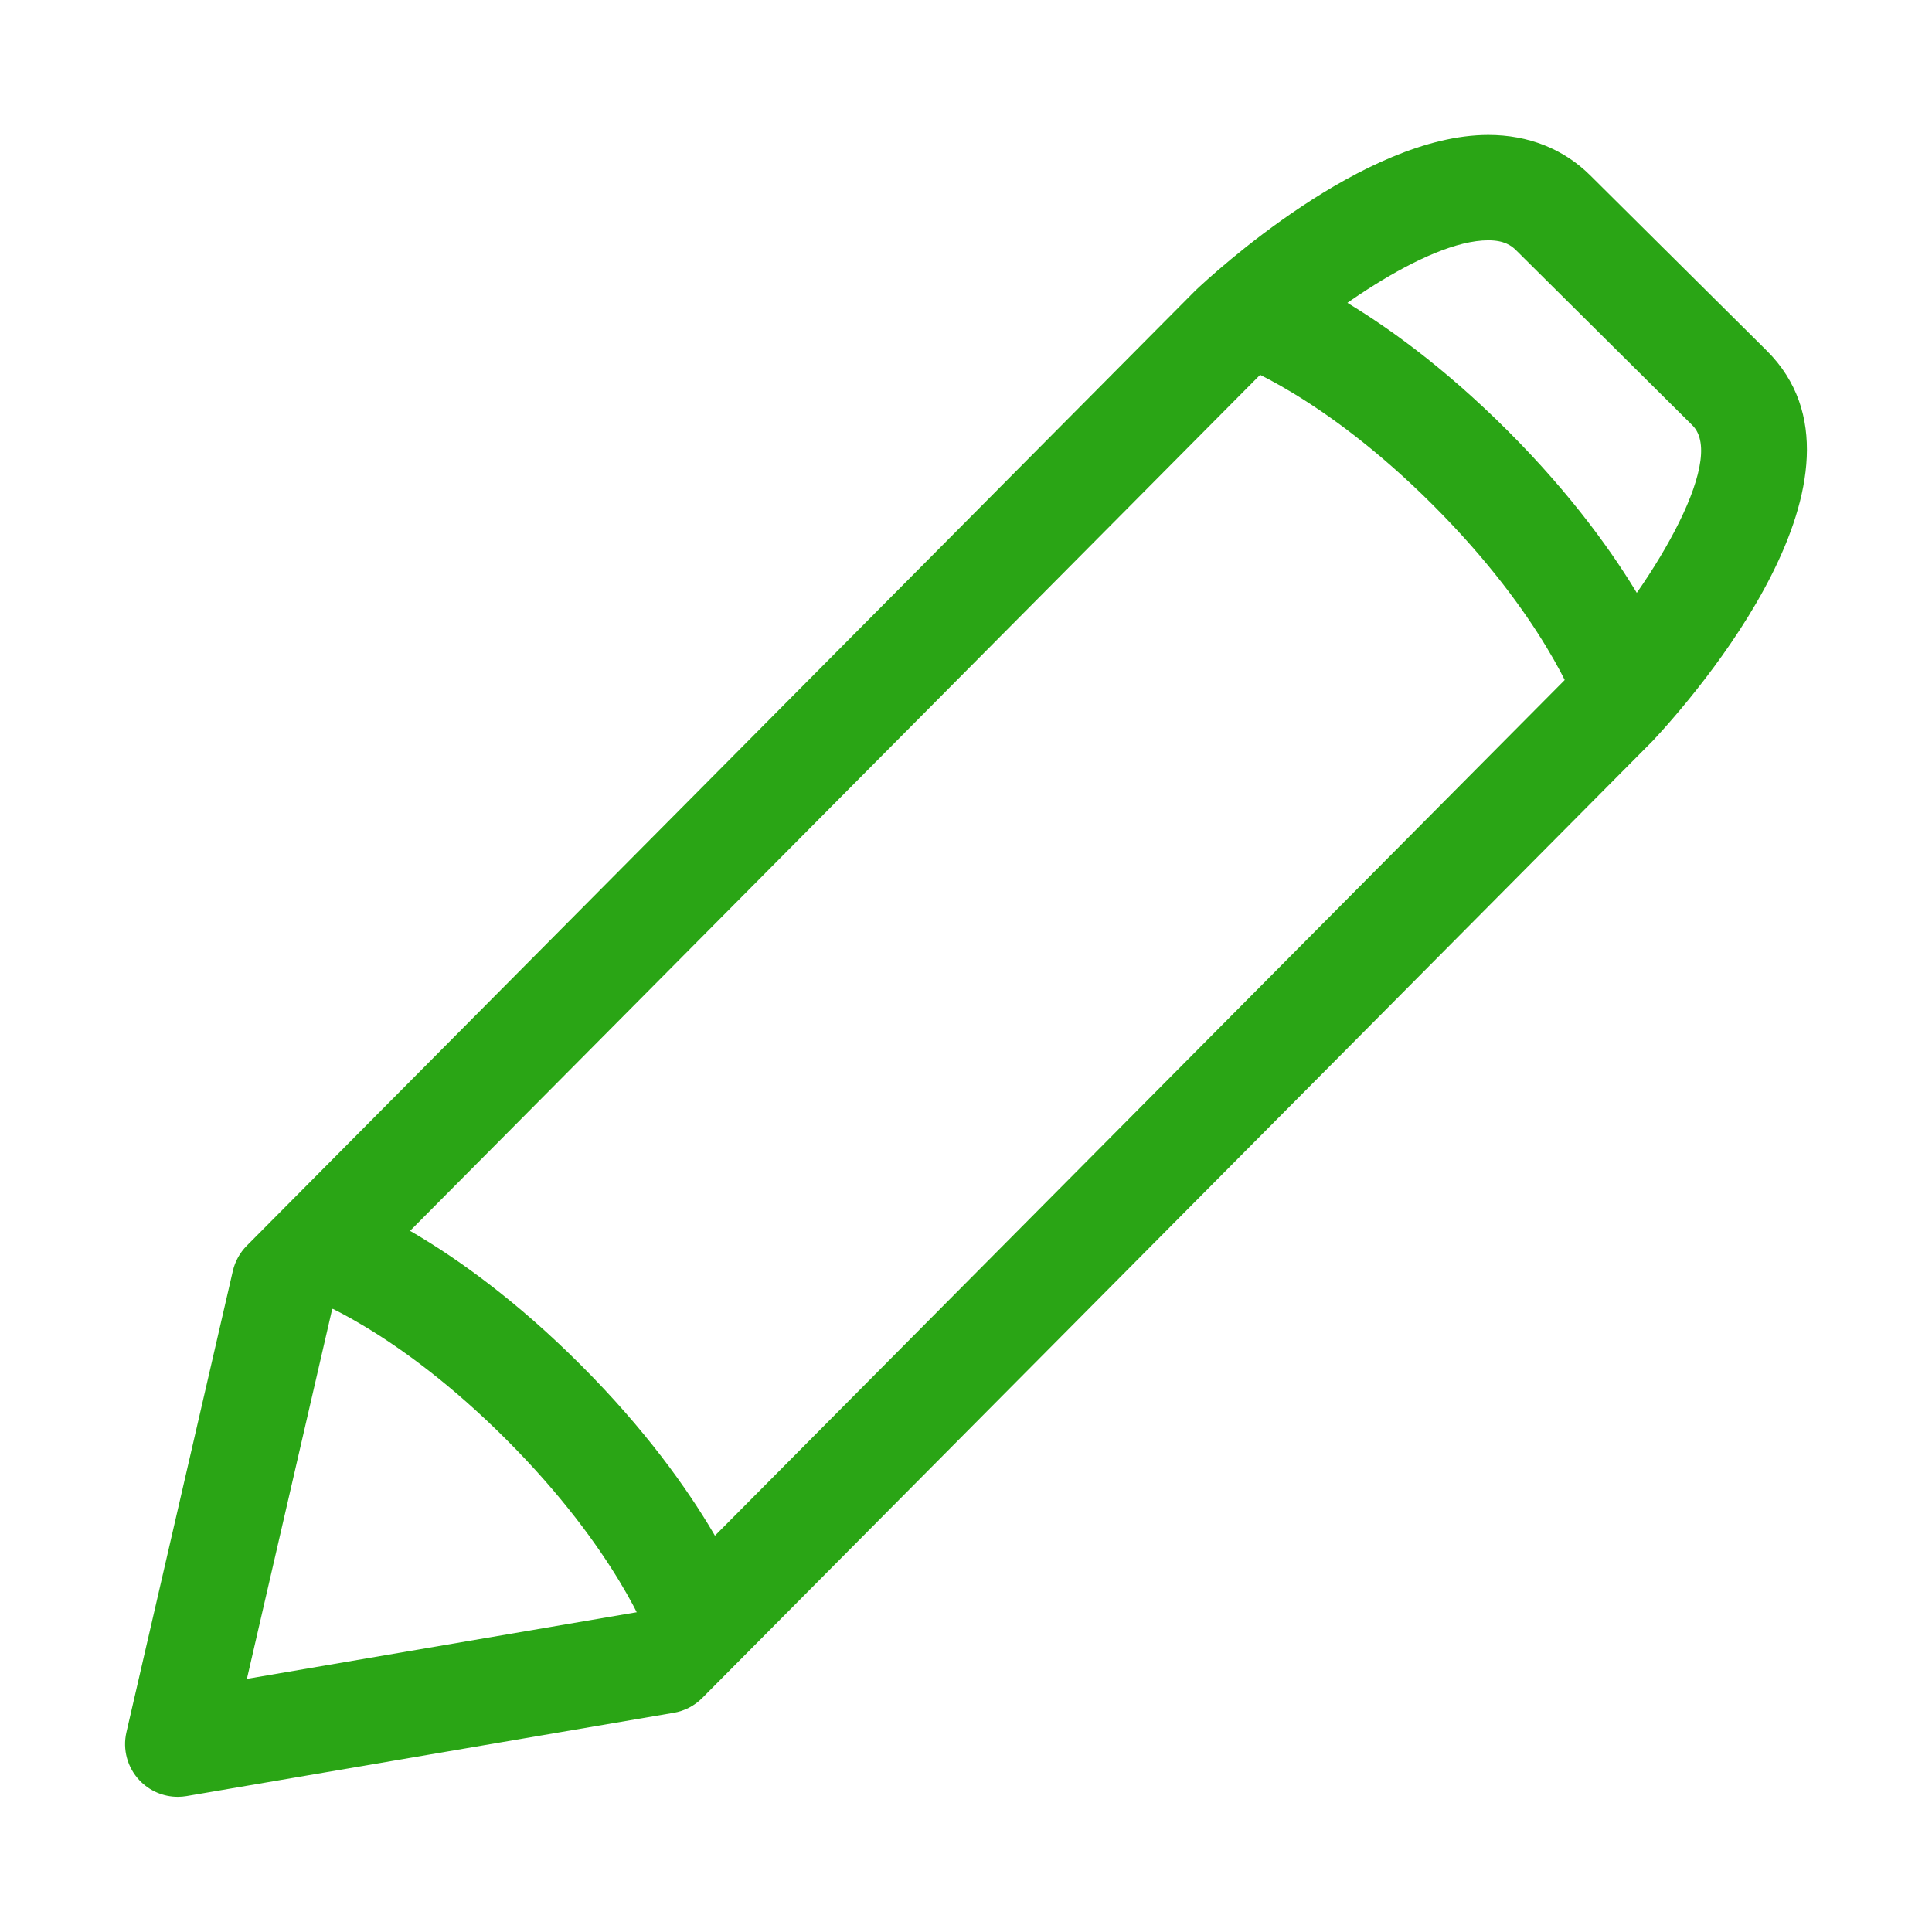 <?xml version="1.0" standalone="no"?><!DOCTYPE svg PUBLIC "-//W3C//DTD SVG 1.1//EN" "http://www.w3.org/Graphics/SVG/1.1/DTD/svg11.dtd"><svg t="1543228828485" class="icon" style="" viewBox="0 0 1024 1024" version="1.1" xmlns="http://www.w3.org/2000/svg" p-id="2017" xmlns:xlink="http://www.w3.org/1999/xlink" width="128" height="128"><defs><style type="text/css"></style></defs><path d="M94.225 952.348c-7.636 0-14.986-3.123-20.304-8.755-6.422-6.791-9.013-16.349-6.913-25.458l56.398-244.494c1.173-5.058 3.736-9.708 7.391-13.391l502.774-506.251c9.503-8.999 89.166-82.484 155.272-82.484 21.217 0 39.899 7.411 54.012 21.436l93.543 92.895c65.412 64.955-38.658 183.493-60.189 206.599L372.208 899.972c-4.091 4.118-9.381 6.873-15.108 7.841l-258.185 44.14C97.36 952.225 95.792 952.348 94.225 952.348zM176.04 693.96 130.864 889.827l208.018-35.563 497.087-500.531c37.745-40.649 79.785-109.674 61.076-128.26l-93.542-92.889c-2.442-2.427-6.314-5.216-14.659-5.216-33.218 0-88.961 40.861-116.289 66.619L176.04 693.96z" p-id="2018" fill="#2aa515"></path><path d="M861.932 392.958c-11.66 0-22.54-7.357-26.481-19.016-0.096-0.314-17.019-47.337-75.817-106.129-58.662-58.669-104.547-74.903-105.025-75.06-14.495-4.991-22.363-20.795-17.455-35.345 4.882-14.529 20.509-22.445 35.099-17.652 2.332 0.771 57.884 19.575 126.87 88.566 68.889 68.896 88.47 125.41 89.274 127.783 4.923 14.618-2.931 30.456-17.549 35.386C867.891 392.487 864.877 392.958 861.932 392.958z" p-id="2019" fill="#2aa515"></path><path d="M370.571 888.041c-11.66 0-22.54-7.35-26.468-19.023-0.123-0.3-17.032-47.33-75.83-106.115-58.662-58.676-104.548-74.902-105.011-75.053-14.509-4.991-22.363-20.795-17.481-35.344 4.895-14.536 20.55-22.459 35.113-17.659 2.332 0.763 57.899 19.568 126.87 88.566 68.902 68.889 88.471 125.397 89.262 127.769 4.936 14.618-2.918 30.464-17.535 35.4C376.517 887.564 373.516 888.041 370.571 888.041z" p-id="2020" fill="#2aa515"></path></svg>